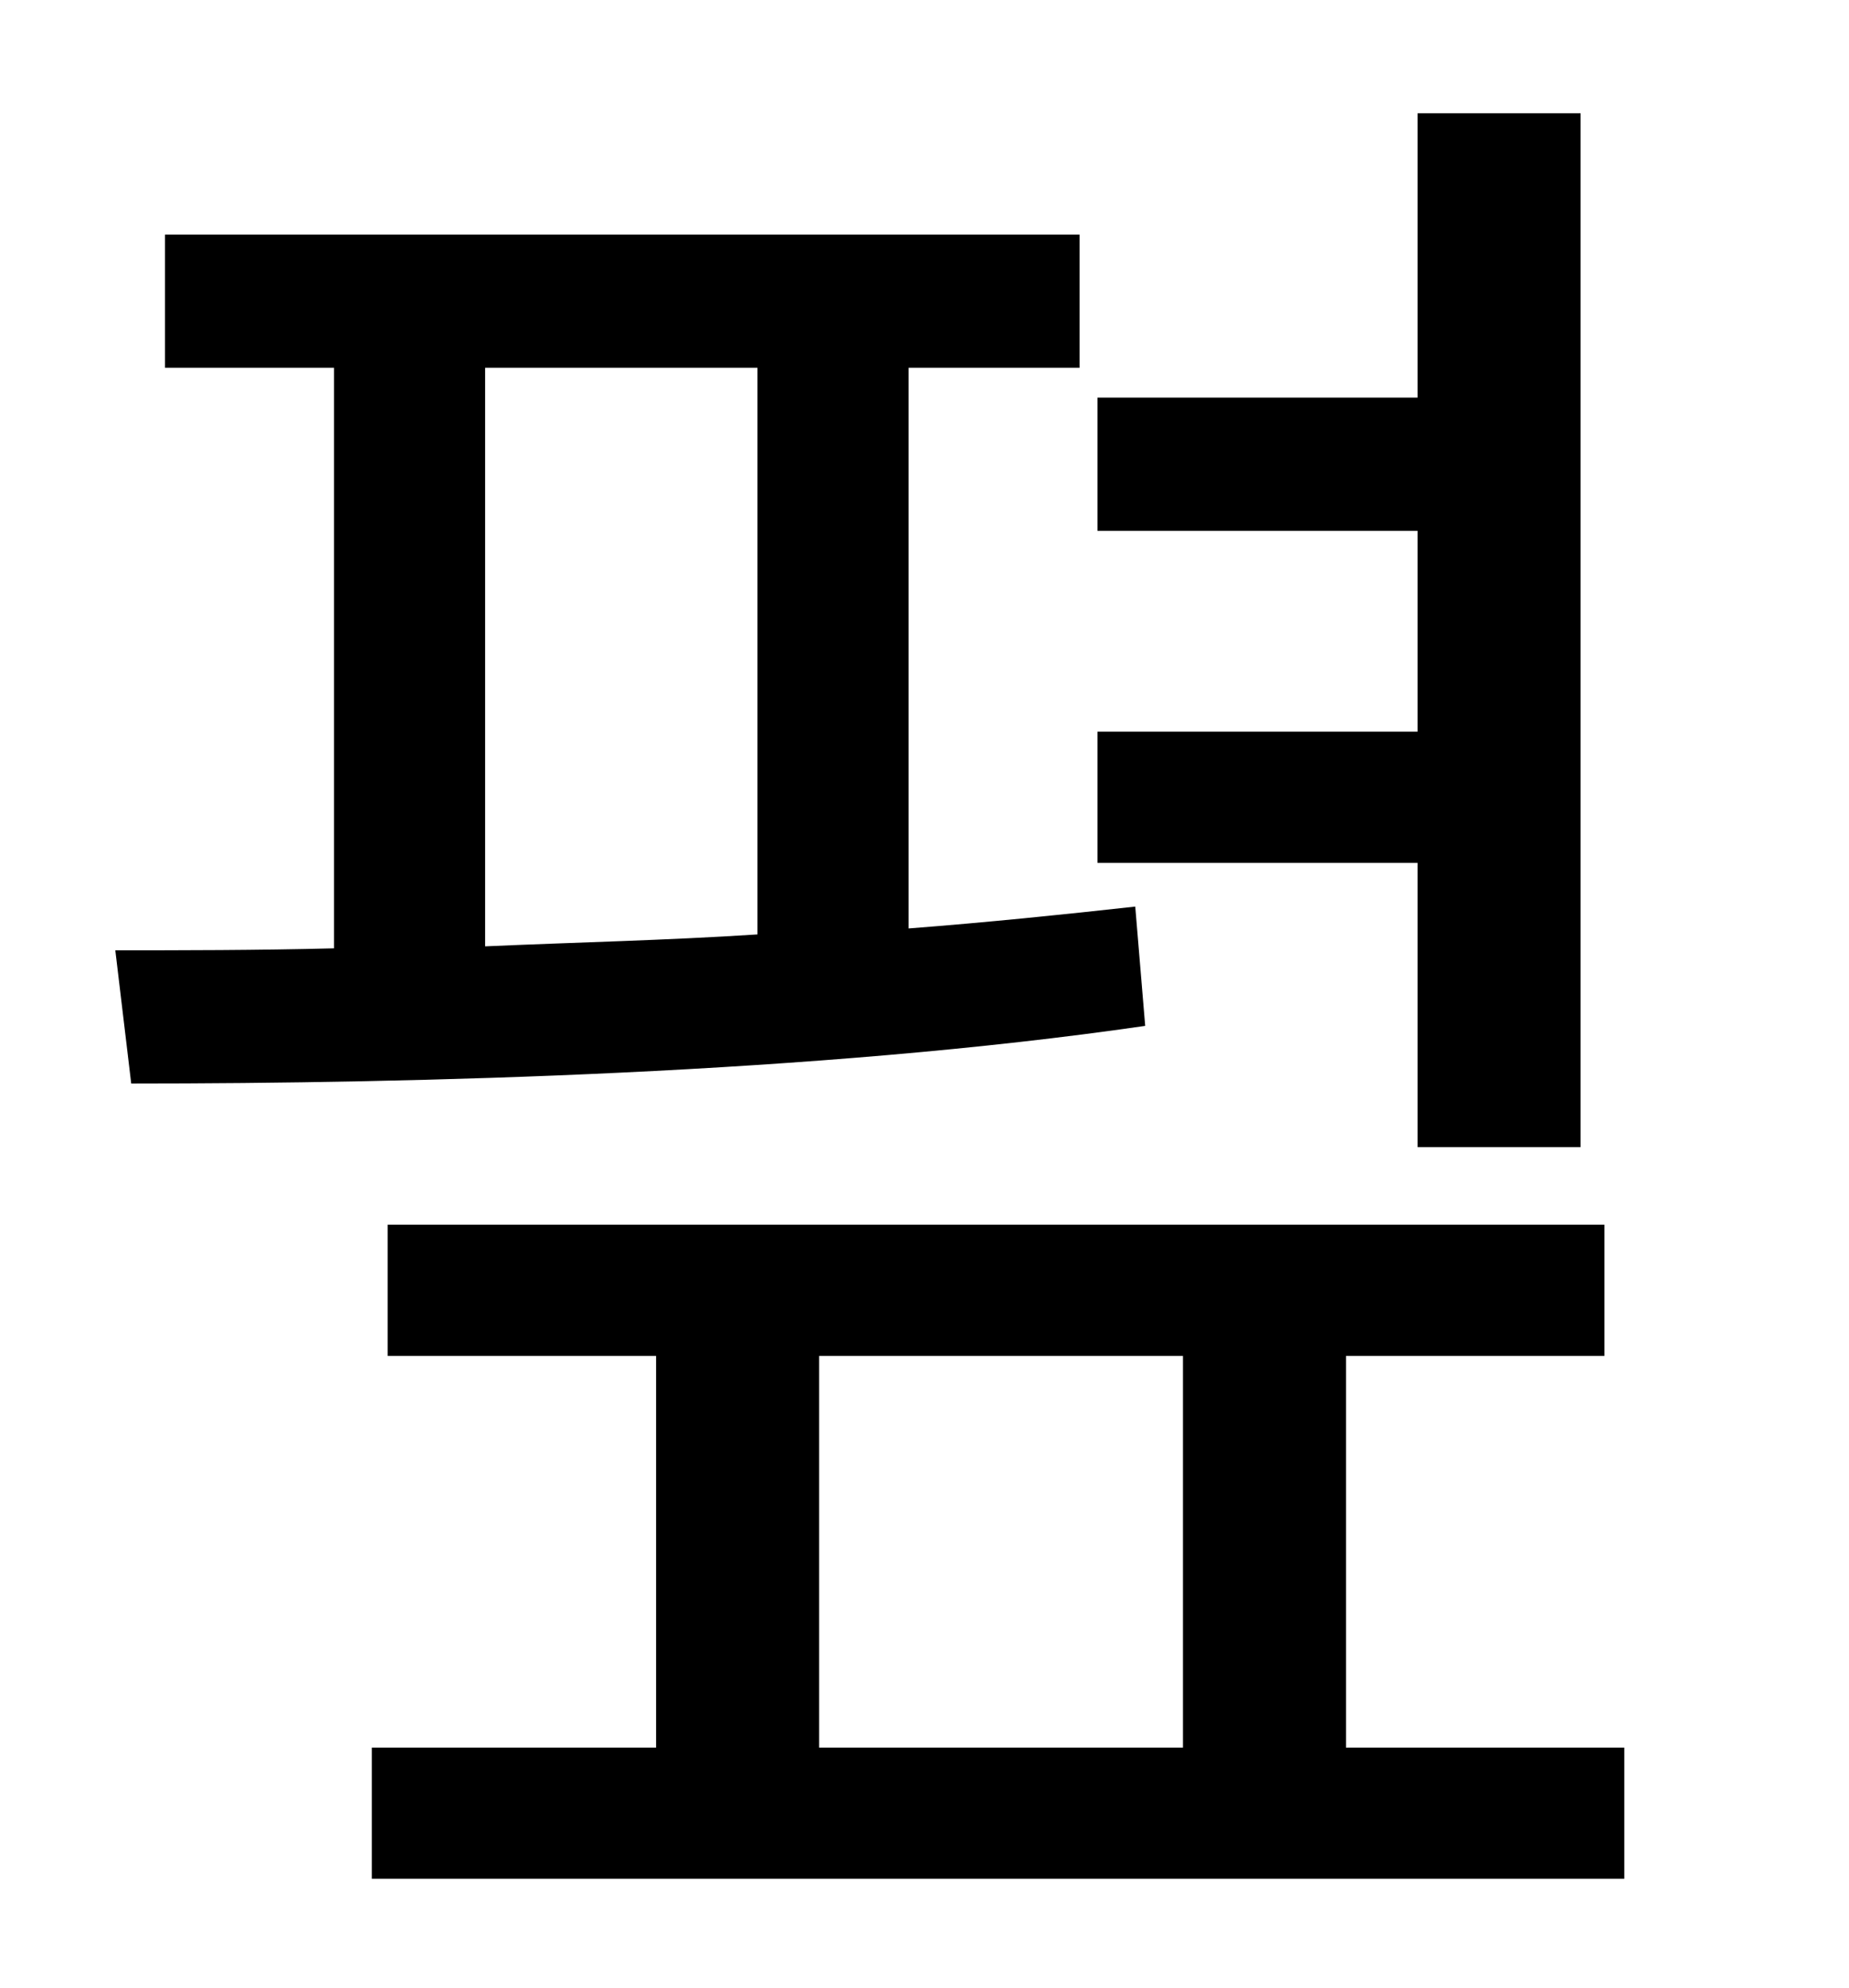 <?xml version="1.0" standalone="no"?>
<!DOCTYPE svg PUBLIC "-//W3C//DTD SVG 1.1//EN" "http://www.w3.org/Graphics/SVG/1.1/DTD/svg11.dtd" >
<svg xmlns="http://www.w3.org/2000/svg" xmlns:xlink="http://www.w3.org/1999/xlink" version="1.1" viewBox="-10 0 930 1000">
   <path fill="currentColor"
d="M703 577v-143h-161v-66h161v-101h-161v-67h161v-143h82v520h-82zM234 185v291c45 -2 91 -3 137 -6v-285h-137zM561 456l5 60c-165 24 -367 29 -510 29l-8 -67c33 0 71 0 110 -1v-292h-85v-67h460v67h-86v282c39 -3 78 -7 114 -11zM402 682v197h183v-197h-183zM667 879
h140v66h-630v-66h143v-197h-135v-66h612v66h-130v197z" />
</svg>

